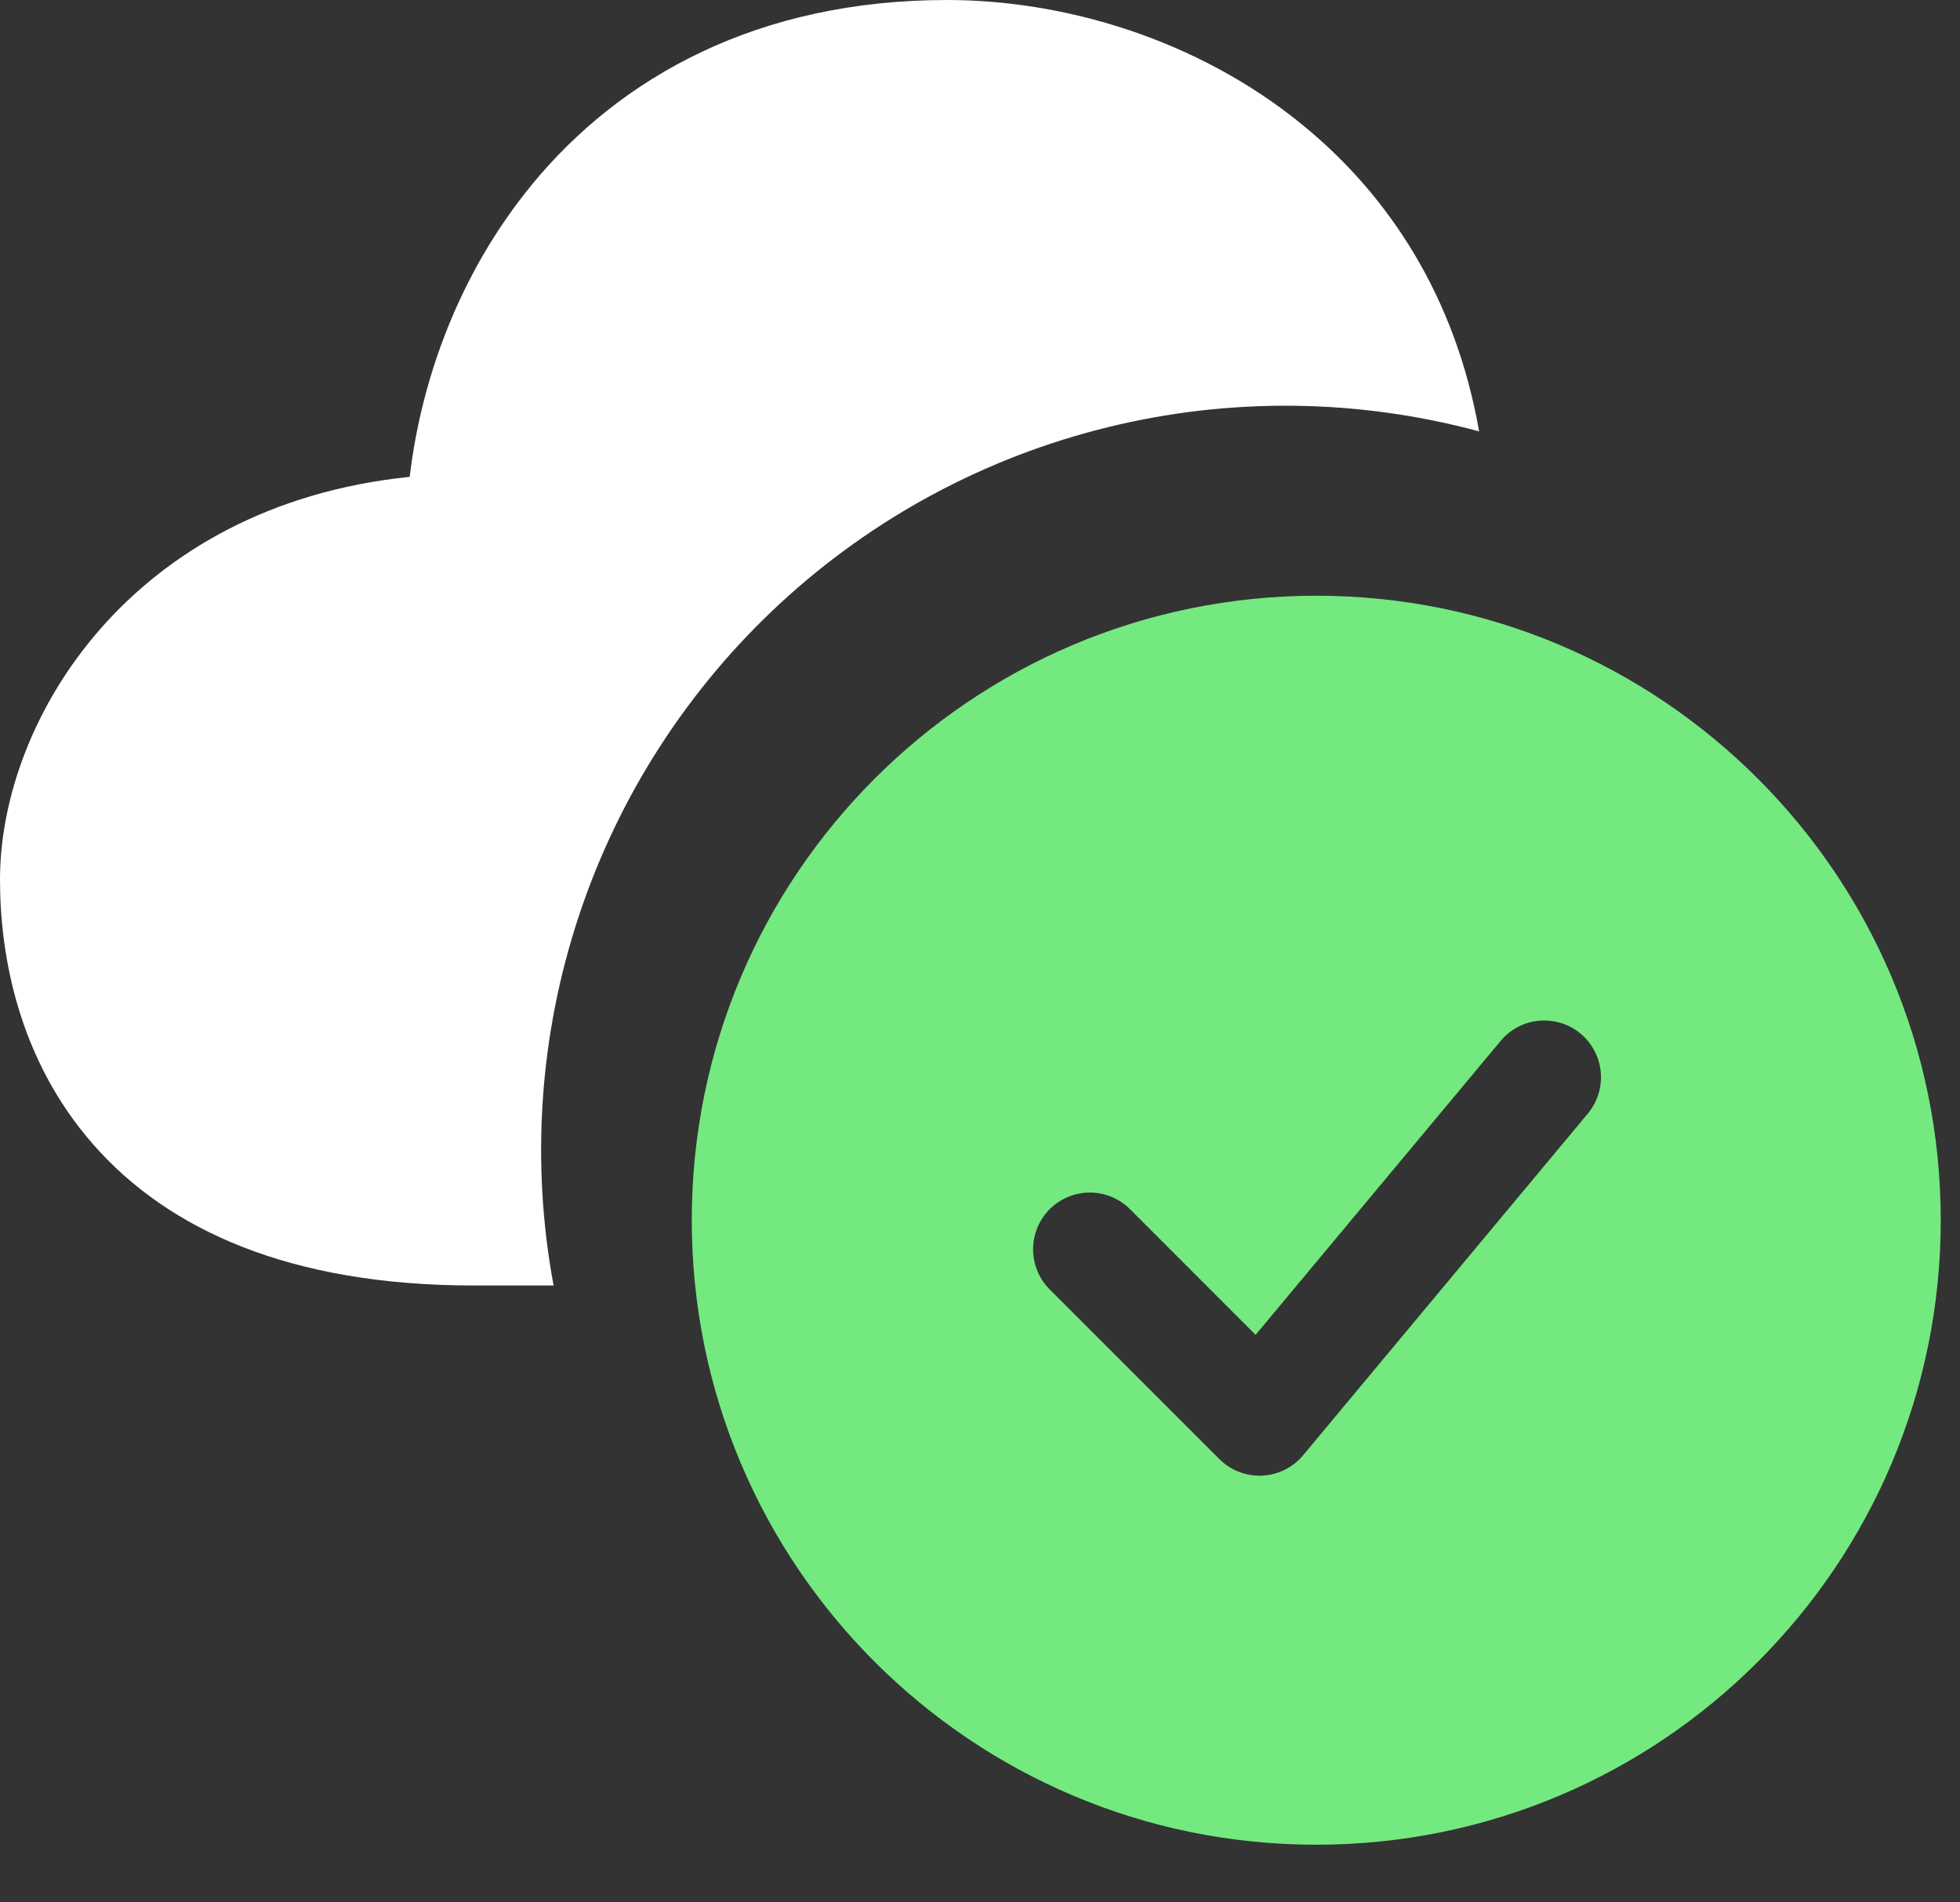 <svg width="34" height="33" viewBox="0 0 34 33" fill="none" xmlns="http://www.w3.org/2000/svg">
<rect x="0" y="0" width="34" height="33" fill="#333333" stroke="none"/>
<path d="M9.215 3.216C10.758 1.333 13.145 0 16.431 0C18.426 0 20.752 0.657 22.604 2.174C24.102 3.399 25.252 5.162 25.658 7.483C23.551 6.915 21.335 6.89 19.216 7.411C17.097 7.931 15.145 8.98 13.541 10.46C11.938 11.94 10.736 13.802 10.047 15.872C9.358 17.942 9.205 20.154 9.603 22.299H8.215C5.037 22.299 2.915 21.337 1.61 19.844C0.333 18.384 0 16.602 0 15.257C0 12.492 2.265 8.767 7.107 8.272C7.309 6.563 7.976 4.73 9.215 3.218V3.216Z" fill="white"/>
<path fill-rule="evenodd" clip-rule="evenodd" d="M22.833 10.334C16.85 10.334 12 15.184 12 21.167C12 27.15 16.85 32 22.833 32C28.816 32 33.666 27.15 33.666 21.167C33.666 15.184 28.816 10.334 22.833 10.334ZM27.529 19.335C27.615 19.236 27.681 19.121 27.722 18.997C27.764 18.872 27.78 18.74 27.769 18.61C27.759 18.479 27.723 18.351 27.662 18.234C27.602 18.118 27.519 18.014 27.418 17.93C27.317 17.846 27.201 17.783 27.075 17.745C26.949 17.707 26.817 17.694 26.687 17.707C26.556 17.721 26.429 17.76 26.314 17.823C26.199 17.886 26.098 17.972 26.016 18.075L21.781 23.155L19.59 20.963C19.404 20.784 19.156 20.685 18.897 20.687C18.639 20.689 18.392 20.793 18.209 20.975C18.027 21.158 17.923 21.405 17.921 21.663C17.919 21.921 18.018 22.17 18.198 22.356L21.152 25.31C21.249 25.407 21.365 25.483 21.492 25.532C21.62 25.581 21.756 25.604 21.893 25.598C22.029 25.591 22.163 25.557 22.286 25.496C22.409 25.435 22.517 25.349 22.605 25.244L27.529 19.335Z" fill="#74E980"/>
</svg>
